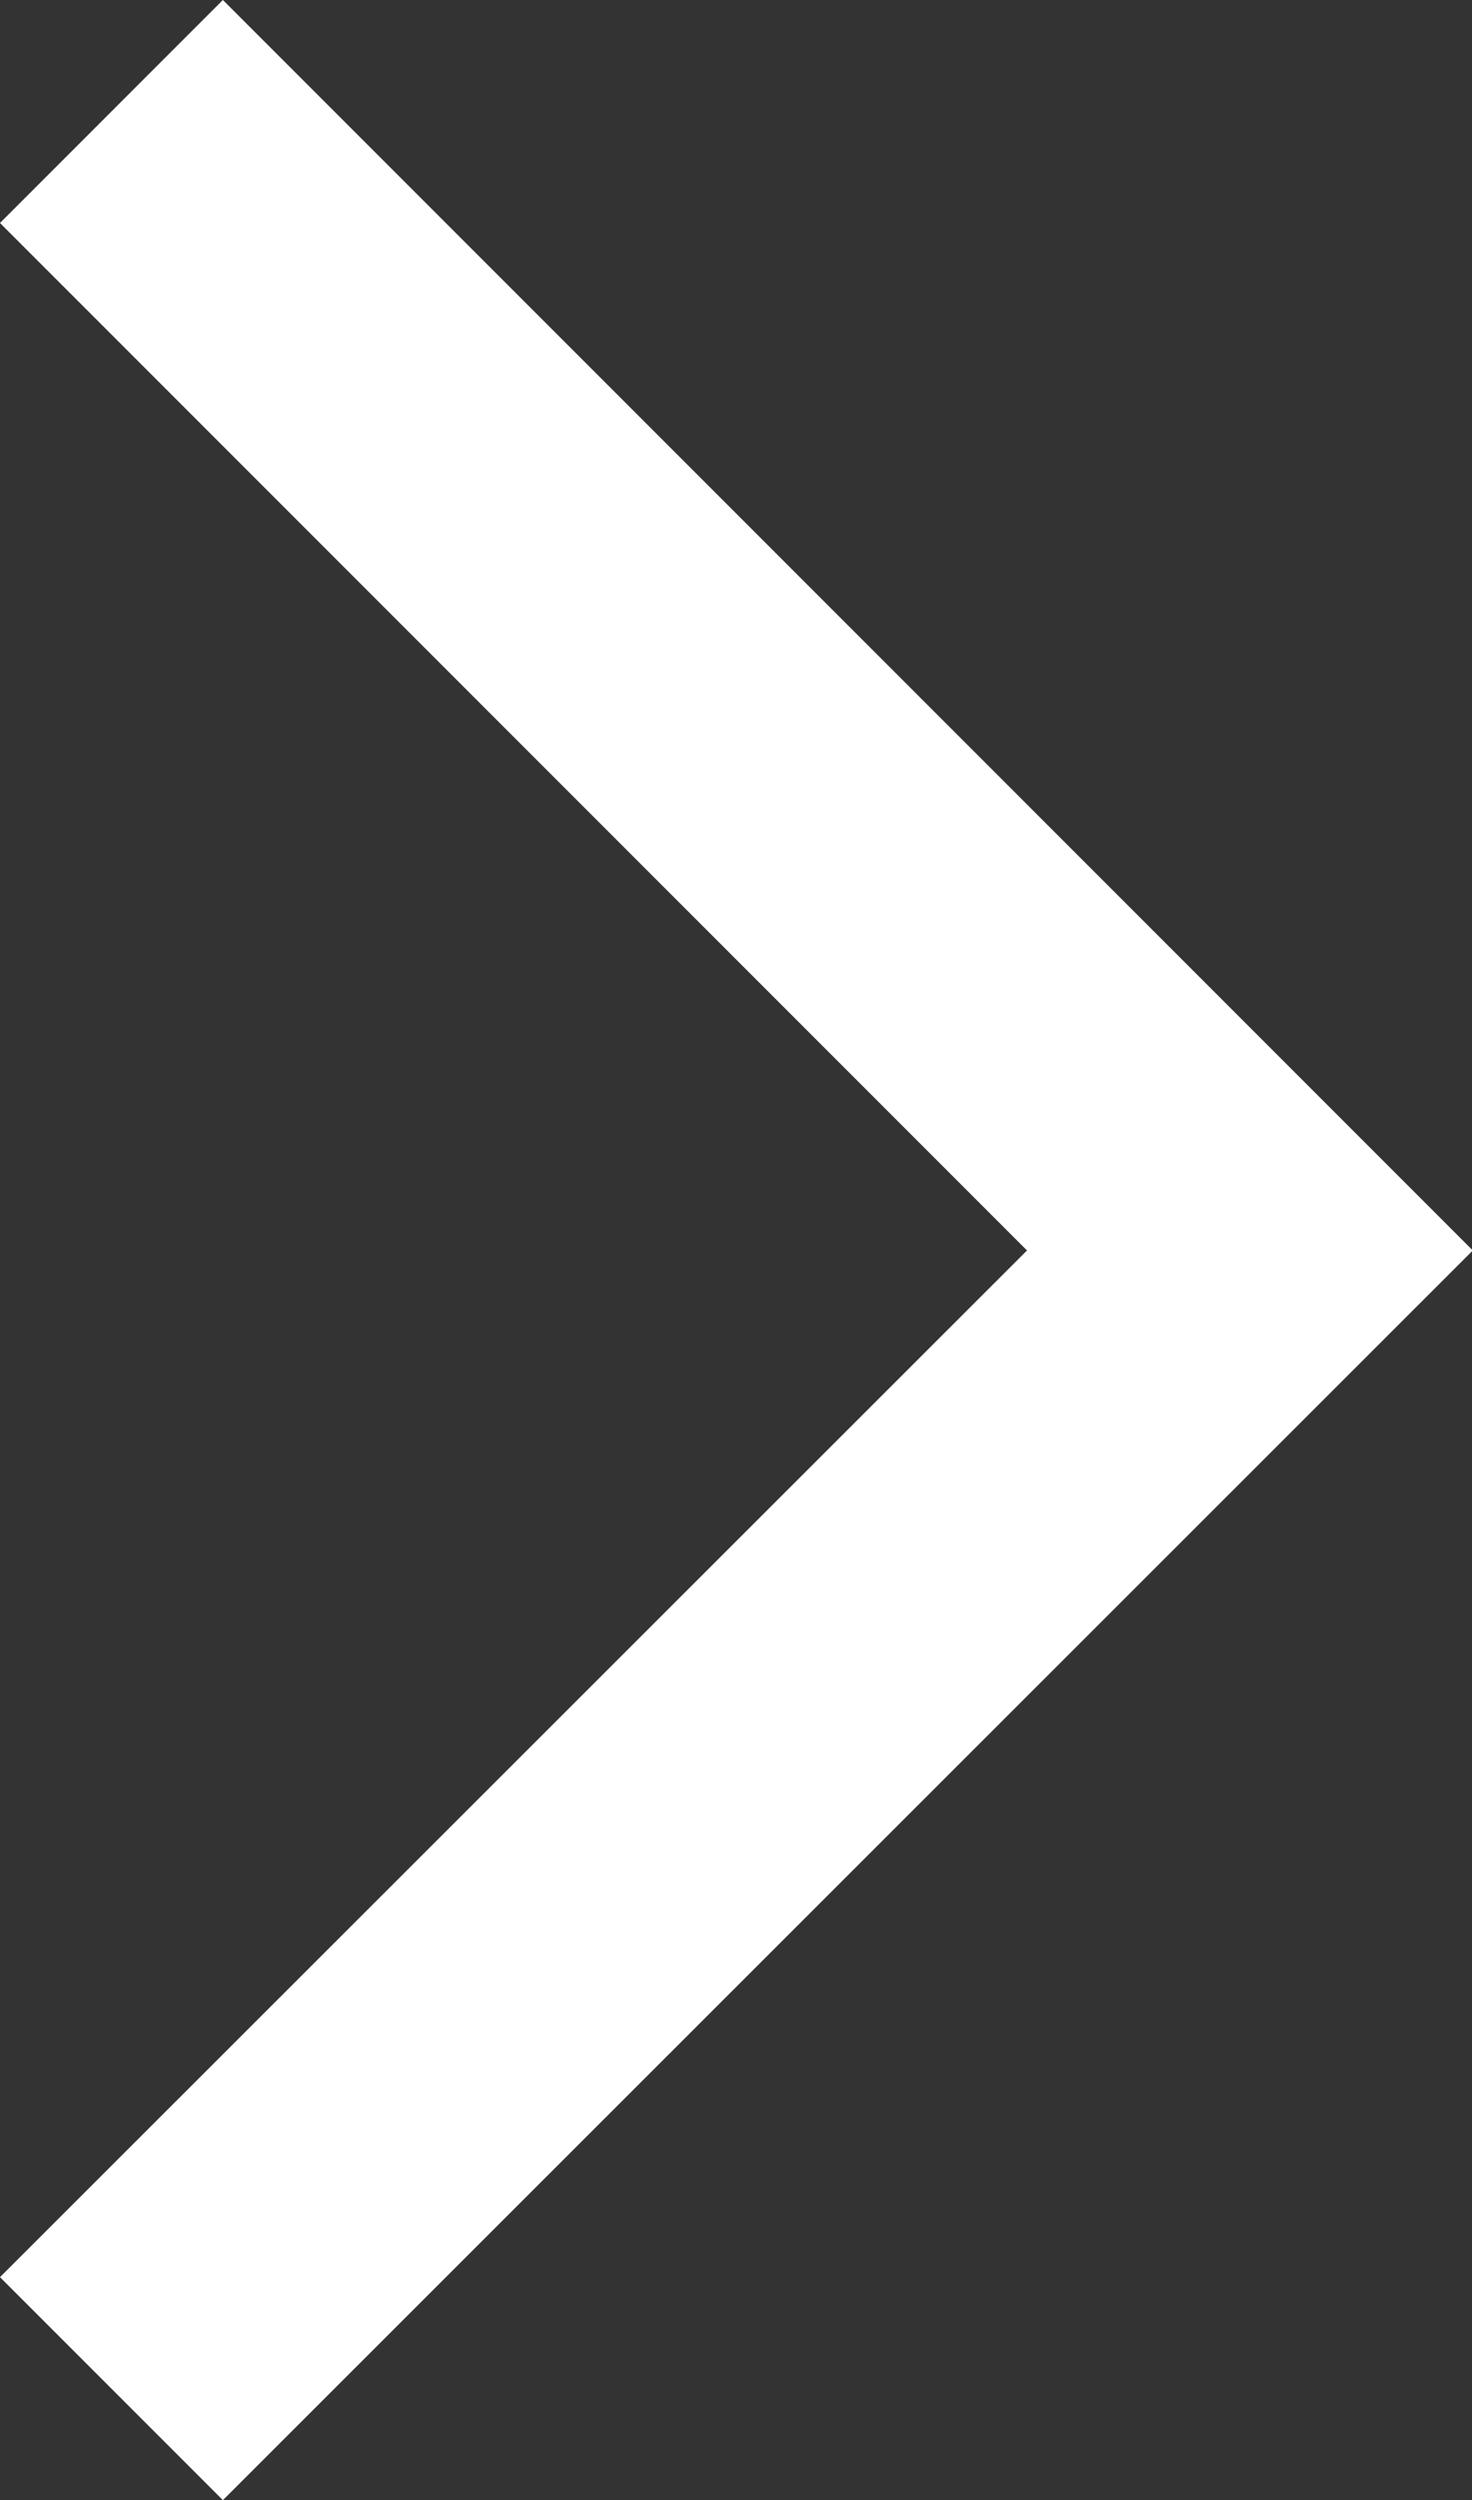 <svg xmlns="http://www.w3.org/2000/svg" viewBox="0 0 18.69 31.73"><rect x="0" y="0" width="18.69" height="31.73" fill="#333333" stroke="none"/><defs><style>.cls-1{fill:#fff;}</style></defs><title>right_btn</title><g id="Capa_2" data-name="Capa 2"><g id="Capa_1-2" data-name="Capa 1"><polygon class="cls-1" points="2.83 31.73 0 28.9 13.04 15.87 0 2.83 2.83 0 18.7 15.87 2.83 31.73"/></g></g></svg>